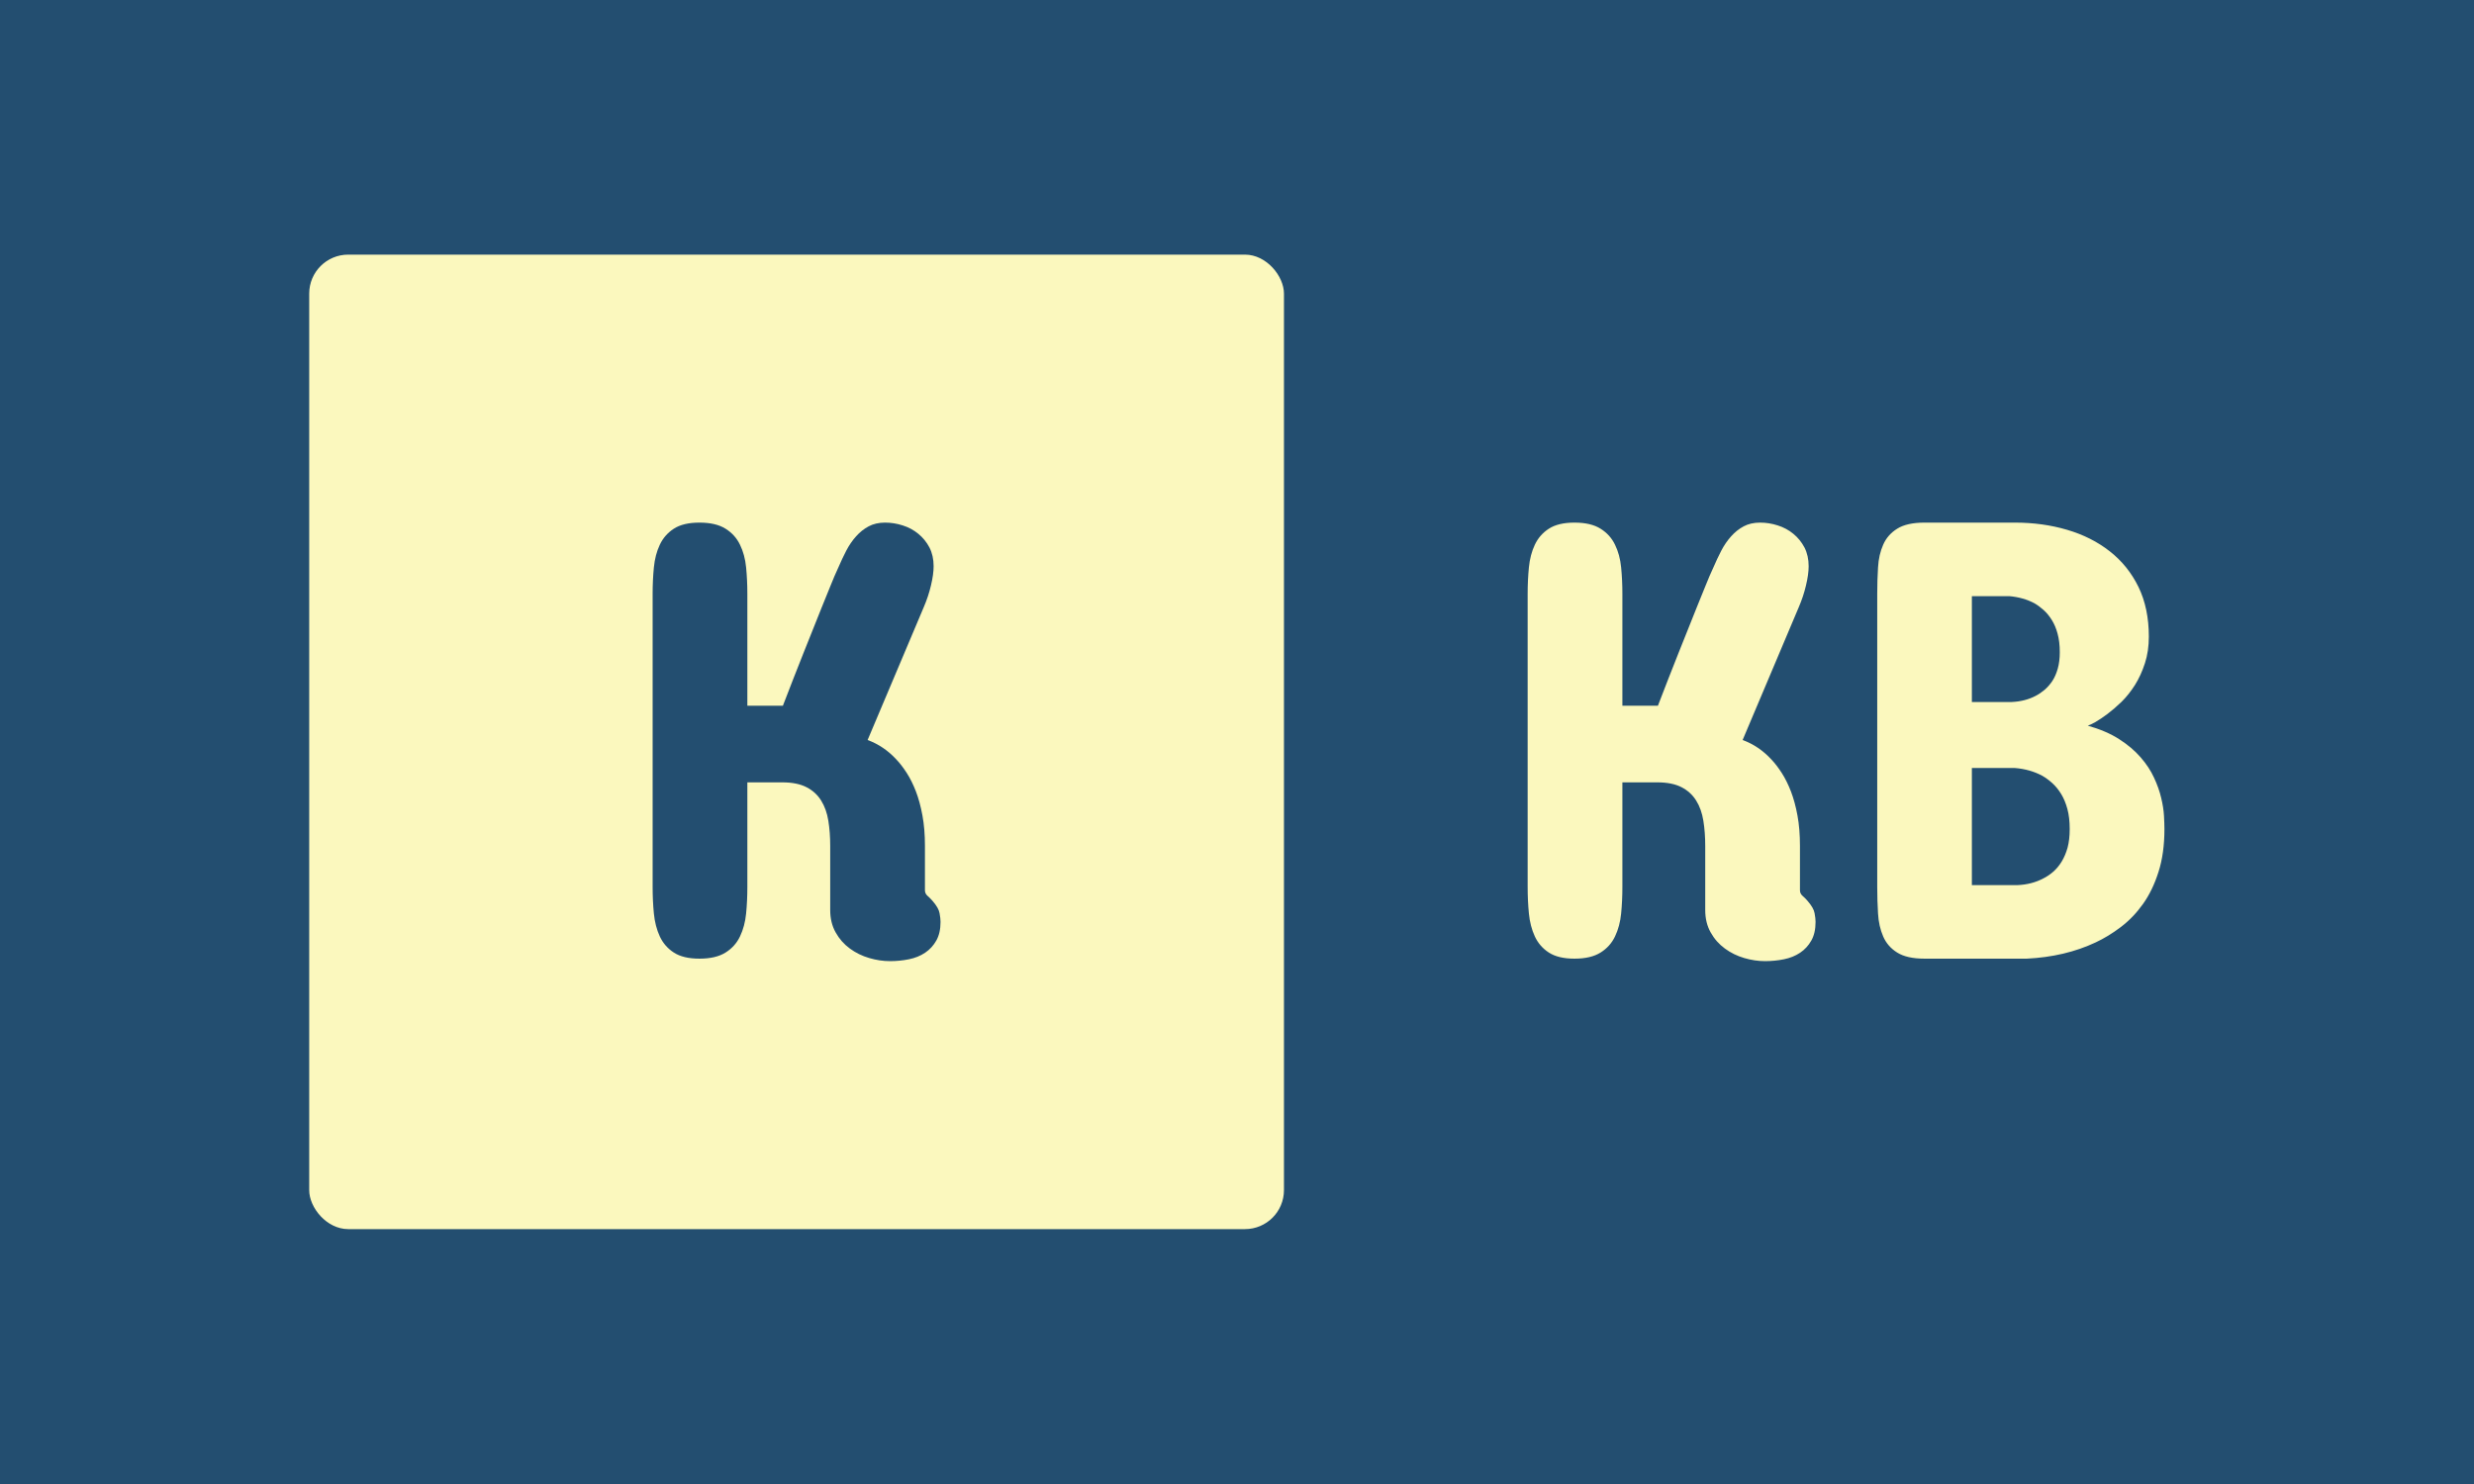 <svg xmlns="http://www.w3.org/2000/svg" version="1.1" xmlns:xlink="http://www.w3.org/1999/xlink" xmlns:svgjs="http://svgjs.dev/svgjs" width="100%" height="100%" viewBox="0 0 1000 600"><rect width="1000" height="600" x="0" y="0" fill="#234e70"/><g><rect width="333.333" height="333.333" rx="13.333" ry="13.333" y="127.96" fill="#fbf8be" transform="matrix(1.182,0,0,1.182,0,-48.3)" x="105.737"/><path d="M223.177 344.263L223.177 243.929Q223.177 239.354 223.601 234.96Q224.025 230.596 225.631 227.202Q227.237 223.778 230.419 221.717Q233.631 219.626 239.177 219.626L239.177 219.626Q244.813 219.626 248.116 221.717Q251.419 223.778 253.056 227.202Q254.722 230.596 255.146 234.96Q255.571 239.354 255.571 243.929L255.571 243.929L255.571 282.263L267.722 282.263Q271.237 273.111 274.752 264.263L274.752 264.263Q276.237 260.535 277.843 256.535Q279.419 252.535 280.965 248.717Q282.51 244.869 283.965 241.323Q285.389 237.747 286.692 234.96L286.692 234.96Q287.965 231.99 289.389 229.232Q290.843 226.444 292.752 224.323Q294.662 222.172 297.056 220.899Q299.449 219.626 302.662 219.626L302.662 219.626Q305.752 219.626 308.722 220.596Q311.722 221.535 314.056 223.475Q316.389 225.384 317.843 228.141Q319.268 230.929 319.268 234.535L319.268 234.535Q319.268 237.323 318.359 241.111Q317.48 244.869 315.874 248.596L315.874 248.596L296.692 293.99Q302.237 296.02 306.48 300.596L306.48 300.596Q308.298 302.505 310.056 305.232Q311.813 307.96 313.207 311.566Q314.601 315.202 315.449 319.838Q316.298 324.444 316.298 330.202L316.298 330.202L316.298 345.354Q316.298 346.505 317.146 347.263Q317.995 347.99 318.843 348.96L318.843 348.96Q320.995 351.414 321.298 353.232Q321.631 355.02 321.631 356.202L321.631 356.202Q321.631 360.05 320.177 362.596Q318.752 365.141 316.359 366.747Q313.965 368.354 310.813 368.99Q307.662 369.626 304.359 369.626L304.359 369.626Q300.843 369.626 297.237 368.566Q293.601 367.505 290.631 365.323Q287.631 363.141 285.783 359.838Q283.904 356.535 283.904 352.172L283.904 352.172L283.904 330.202Q283.904 325.626 283.268 321.626Q282.631 317.626 280.813 314.717Q278.995 311.778 275.813 310.141Q272.601 308.475 267.51 308.475L267.51 308.475L255.571 308.475L255.571 344.263Q255.571 348.96 255.146 353.323Q254.722 357.687 253.056 361.172Q251.419 364.626 248.116 366.687Q244.813 368.778 239.177 368.778L239.177 368.778Q233.631 368.778 230.419 366.687Q227.237 364.626 225.631 361.172Q224.025 357.687 223.601 353.323Q223.177 348.96 223.177 344.263L223.177 344.263Z " fill="#234e70" transform="matrix(1.182,0,0,1.182,0,-48.3)"/><path d="M522.404 344.263L522.404 243.929Q522.404 239.354 522.828 234.96Q523.252 230.596 524.859 227.202Q526.465 223.778 529.646 221.717Q532.859 219.626 538.404 219.626L538.404 219.626Q544.04 219.626 547.343 221.717Q550.646 223.778 552.283 227.202Q553.949 230.596 554.374 234.96Q554.798 239.354 554.798 243.929L554.798 243.929L554.798 282.263L566.949 282.263Q570.465 273.111 573.98 264.263L573.98 264.263Q575.465 260.535 577.071 256.535Q578.646 252.535 580.192 248.717Q581.737 244.869 583.192 241.323Q584.616 237.747 585.919 234.96L585.919 234.96Q587.192 231.99 588.616 229.232Q590.071 226.444 591.98 224.323Q593.889 222.172 596.283 220.899Q598.677 219.626 601.889 219.626L601.889 219.626Q604.98 219.626 607.949 220.596Q610.949 221.535 613.283 223.475Q615.616 225.384 617.071 228.141Q618.495 230.929 618.495 234.535L618.495 234.535Q618.495 237.323 617.586 241.111Q616.707 244.869 615.101 248.596L615.101 248.596L595.919 293.99Q601.465 296.02 605.707 300.596L605.707 300.596Q607.525 302.505 609.283 305.232Q611.04 307.96 612.434 311.566Q613.828 315.202 614.677 319.838Q615.525 324.444 615.525 330.202L615.525 330.202L615.525 345.354Q615.525 346.505 616.374 347.263Q617.222 347.99 618.071 348.96L618.071 348.96Q620.222 351.414 620.525 353.232Q620.859 355.02 620.859 356.202L620.859 356.202Q620.859 360.05 619.404 362.596Q617.98 365.141 615.586 366.747Q613.192 368.354 610.04 368.99Q606.889 369.626 603.586 369.626L603.586 369.626Q600.071 369.626 596.465 368.566Q592.828 367.505 589.859 365.323Q586.859 363.141 585.01 359.838Q583.131 356.535 583.131 352.172L583.131 352.172L583.131 330.202Q583.131 325.626 582.495 321.626Q581.859 317.626 580.04 314.717Q578.222 311.778 575.04 310.141Q571.828 308.475 566.737 308.475L566.737 308.475L554.798 308.475L554.798 344.263Q554.798 348.96 554.374 353.323Q553.949 357.687 552.283 361.172Q550.646 364.626 547.343 366.687Q544.04 368.778 538.404 368.778L538.404 368.778Q532.859 368.778 529.646 366.687Q526.465 364.626 524.859 361.172Q523.252 357.687 522.828 353.323Q522.404 348.96 522.404 344.263L522.404 344.263ZM658.131 219.626L689.04 219.626Q698.525 219.626 706.859 222.081Q715.222 224.535 721.465 229.444Q727.707 234.323 731.283 241.626Q734.828 248.929 734.828 258.626L734.828 258.626Q734.828 263.626 733.495 267.717Q732.162 271.838 730.101 275.141Q728.01 278.444 725.525 280.899Q723.01 283.323 720.677 285.081Q718.313 286.838 716.525 287.869Q714.707 288.869 713.949 289.081L713.949 289.081Q720.343 290.899 724.707 293.717Q729.101 296.535 732.01 299.899Q734.949 303.263 736.586 306.838Q738.252 310.384 739.04 313.747Q739.859 317.111 740.01 319.929Q740.162 322.747 740.162 324.444L740.162 324.444Q740.162 332.778 738.131 339.111Q736.131 345.444 732.828 350.081Q729.525 354.717 725.252 357.96Q720.98 361.202 716.616 363.232L716.616 363.232Q706.192 368.141 693.071 368.778L693.071 368.778L658.131 368.778Q652.071 368.778 648.768 366.687Q645.465 364.626 643.98 361.172Q642.465 357.687 642.222 353.323Q641.949 348.96 641.949 344.263L641.949 344.263L641.949 243.929Q641.949 239.354 642.222 234.96Q642.465 230.596 643.98 227.202Q645.465 223.778 648.768 221.717Q652.071 219.626 658.131 219.626L658.131 219.626ZM689.04 303.566L674.313 303.566L674.313 343.626L689.889 343.626Q694.889 343.414 698.828 341.293L698.828 341.293Q700.525 340.444 702.131 339.05Q703.737 337.657 705.01 335.596Q706.283 333.505 707.04 330.808Q707.768 328.081 707.768 324.444L707.768 324.444Q707.768 320.505 706.98 317.596Q706.192 314.657 704.859 312.475Q703.525 310.293 701.828 308.747Q700.101 307.202 698.404 306.232L698.404 306.232Q694.252 303.99 689.04 303.566L689.04 303.566ZM687.101 244.778L674.313 244.778L674.313 280.99L687.949 280.99Q692.556 280.778 696.162 278.869L696.162 278.869Q697.646 278.111 699.162 276.838Q700.646 275.566 701.828 273.808Q702.98 272.05 703.677 269.596Q704.374 267.141 704.374 263.96L704.374 263.96Q704.374 260.323 703.616 257.596Q702.889 254.899 701.646 252.929Q700.434 250.96 698.889 249.566Q697.343 248.172 695.737 247.232L695.737 247.232Q691.919 245.202 687.101 244.778L687.101 244.778Z " fill="#fbf8be" transform="matrix(1.182,0,0,1.182,0,-48.3)"/></g></svg>